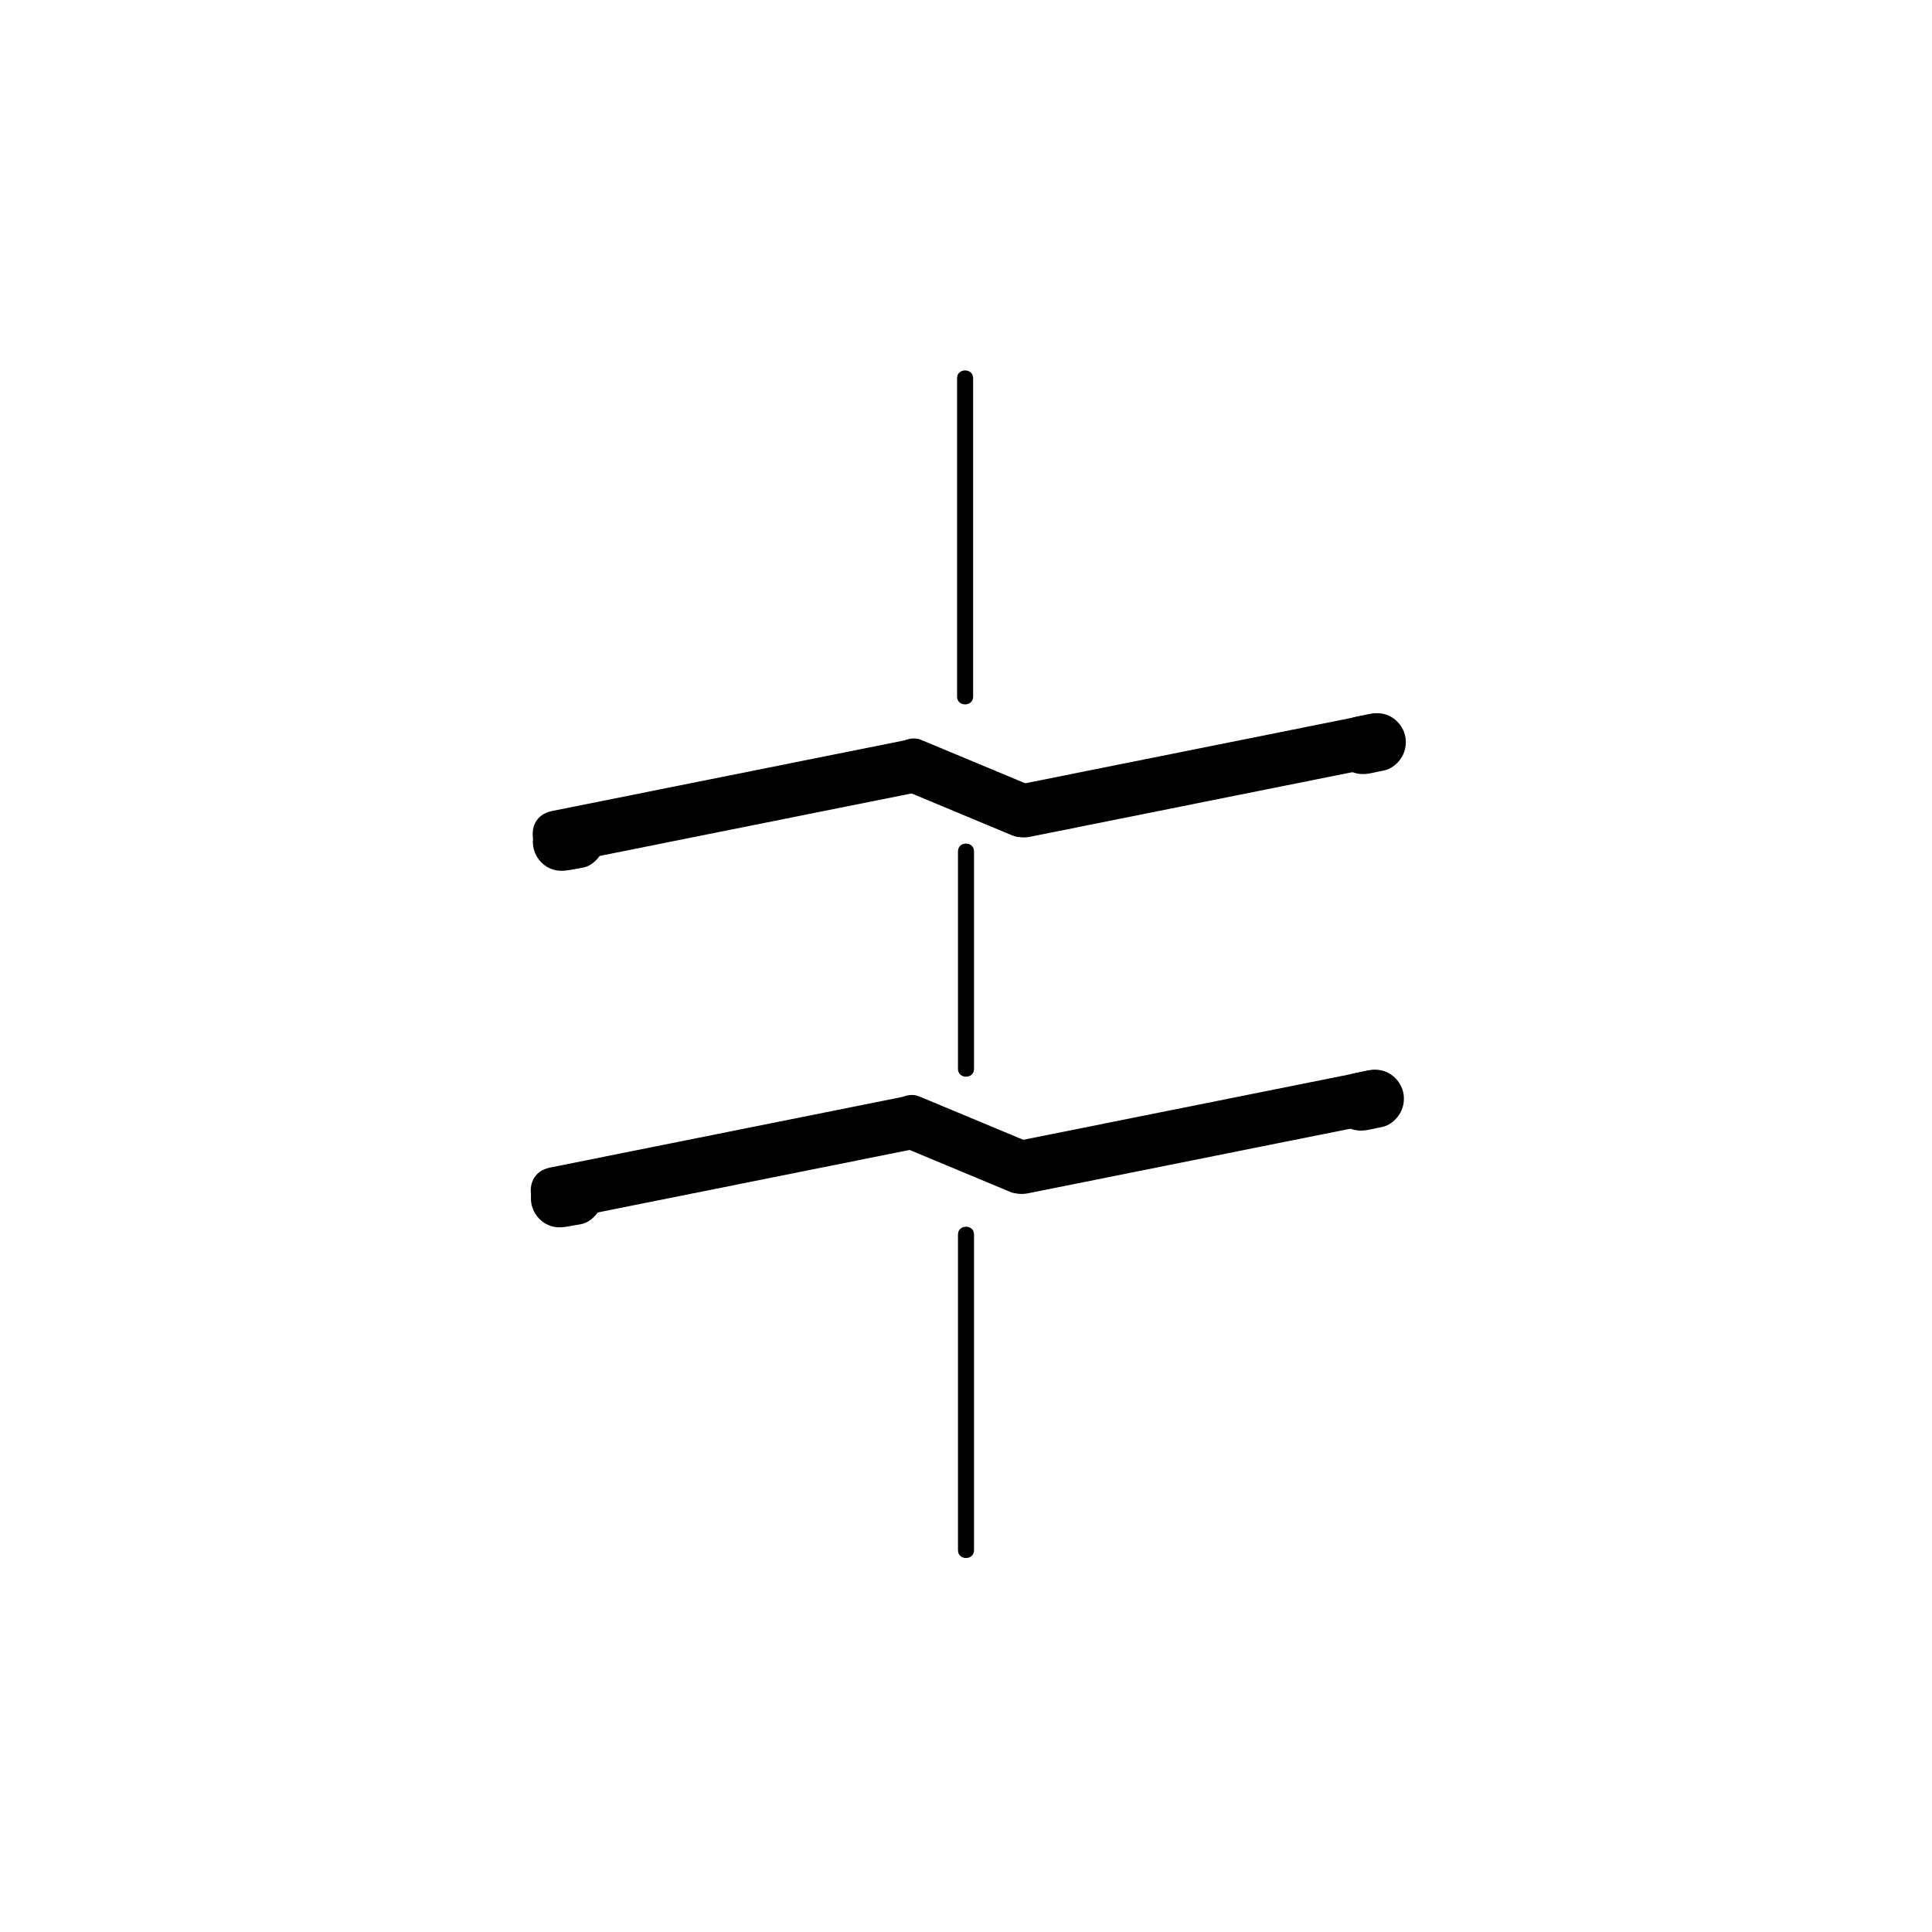 <?xml version="1.0" encoding="iso-8859-1"?>
<!-- Generator: Adobe Illustrator 16.0.0, SVG Export Plug-In . SVG Version: 6.00 Build 0)  -->
<!DOCTYPE svg PUBLIC "-//W3C//DTD SVG 1.1//EN" "http://www.w3.org/Graphics/SVG/1.1/DTD/svg11.dtd">
<svg version="1.1" xmlns="http://www.w3.org/2000/svg" xmlns:xlink="http://www.w3.org/1999/xlink" x="0px" y="0px" width="361px"
	 height="361px" viewBox="0 0 361 361" style="enable-background:new 0 0 361 361;" xml:space="preserve">
<g id="fts_x5F_blade_x5F_z_x5F_20">
	<g>
		<g>
			<path style="fill:#000000;" d="M178.833,70.667c0,19.833,0,39.667,0,59.5c0,1.935,3,1.935,3,0c0-19.833,0-39.667,0-59.5
				C181.833,68.732,178.833,68.732,178.833,70.667L178.833,70.667z"/>
		</g>
	</g>
	<g>
		<g>
			<path style="fill:#000000;" d="M179,159.082c0,13.55,0,27.1,0,40.651c0,1.935,3,1.935,3,0c0-13.551,0-27.101,0-40.651
				C182,157.147,179,157.147,179,159.082L179,159.082z"/>
		</g>
	</g>
	<g>
		<g>
			<path style="fill:#000000;" d="M179,230.667c0,19.667,0,39.333,0,59c0,1.935,3,1.935,3,0c0-19.667,0-39.333,0-59
				C182,228.732,179,228.732,179,230.667L179,230.667z"/>
		</g>
	</g>
	<g style="display:none;">
		<g style="display:inline;">
			<g>
				<path style="fill:#000000;" d="M210.117,134.19c0,9.159,0,18.318,0,27.477c0,1.935,3,1.935,3,0c0-9.159,0-18.318,0-27.477
					C213.117,132.256,210.117,132.256,210.117,134.19L210.117,134.19z"/>
			</g>
		</g>
		<g style="display:inline;">
			<g>
				<path style="fill:#000000;" d="M210.236,198c0,10.444,0,20.89,0,31.334c0,1.935,3,1.935,3,0c0-10.444,0-20.89,0-31.334
					C213.236,196.065,210.236,196.065,210.236,198L210.236,198z"/>
			</g>
		</g>
		<g style="display:inline;">
			<g>
				<path style="fill:#000000;" d="M210.236,262c0,9.171,0,18.341,0,27.512c0,1.935,3,1.935,3,0c0-9.171,0-18.341,0-27.512
					C213.236,260.065,210.236,260.065,210.236,262L210.236,262z"/>
			</g>
		</g>
	</g>
	<g>
		<g>
			<g>
				<g>
					<path style="fill:#000000;" d="M169.468,147.895c6.566,2.737,13.133,5.475,19.7,8.212c2.521,1.051,5.496-1.114,6.15-3.492
						c0.792-2.879-0.979-5.103-3.492-6.15c-6.566-2.737-13.133-5.475-19.7-8.212c-2.521-1.051-5.497,1.114-6.15,3.492
						C165.184,144.624,166.955,146.847,169.468,147.895L169.468,147.895z"/>
				</g>
			</g>
			<g>
				<g>
					<path style="fill:#000000;" d="M192.415,156.365c22.108-4.432,44.218-8.863,66.326-13.295c6.32-1.267,3.638-10.905-2.658-9.643
						c-22.108,4.432-44.218,8.863-66.326,13.295C183.437,147.989,186.119,157.627,192.415,156.365L192.415,156.365z"/>
				</g>
			</g>
			<g>
				<g>
					<path style="fill:#000000;" d="M105.802,161.185c22.108-4.43,44.217-8.86,66.325-13.29c6.32-1.266,3.638-10.904-2.658-9.643
						c-22.108,4.43-44.217,8.86-66.325,13.29C96.823,152.809,99.505,162.447,105.802,161.185L105.802,161.185z"/>
				</g>
			</g>
		</g>
		<g>
			<g>
				<path style="fill:#000000;" d="M106.097,151.588c-0.843,0.15-1.685,0.3-2.527,0.449c-1.331,0.237-2.6,1.381-3.26,2.506
					c-0.738,1.26-0.937,2.795-0.55,4.203c0.375,1.363,1.287,2.545,2.506,3.26c1.354,0.792,2.707,0.816,4.203,0.55
					c0.843-0.15,1.685-0.3,2.527-0.449c1.331-0.237,2.6-1.381,3.26-2.506c0.738-1.26,0.937-2.795,0.55-4.203
					c-0.375-1.363-1.287-2.545-2.506-3.26C108.946,151.345,107.593,151.322,106.097,151.588L106.097,151.588z"/>
			</g>
		</g>
		<g>
			<g>
				<path style="fill:#000000;" d="M255.782,133.428c-0.837,0.175-1.674,0.349-2.511,0.523c-1.343,0.28-2.582,1.351-3.259,2.506
					c-0.738,1.26-0.938,2.795-0.55,4.203c0.375,1.363,1.287,2.545,2.506,3.26c1.324,0.775,2.733,0.856,4.203,0.55
					c0.837-0.175,1.674-0.349,2.511-0.523c1.343-0.28,2.582-1.351,3.259-2.506c0.738-1.26,0.938-2.795,0.55-4.203
					c-0.375-1.363-1.287-2.545-2.506-3.26C258.661,133.202,257.252,133.122,255.782,133.428L255.782,133.428z"/>
			</g>
		</g>
	</g>
	<g>
		<g>
			<g>
				<g>
					<path style="fill:#000000;" d="M169.107,214.511c6.566,2.738,13.131,5.477,19.698,8.215c2.521,1.052,5.496-1.114,6.15-3.492
						c0.792-2.88-0.979-5.103-3.492-6.15c-6.565-2.738-13.132-5.477-19.698-8.215c-2.521-1.052-5.497,1.114-6.15,3.492
						C164.822,211.24,166.593,213.463,169.107,214.511L169.107,214.511z"/>
				</g>
			</g>
			<g>
				<g>
					<path style="fill:#000000;" d="M192.053,222.979c22.109-4.431,44.219-8.862,66.328-13.293c6.32-1.267,3.638-10.904-2.658-9.643
						c-22.109,4.431-44.219,8.862-66.328,13.293C183.074,214.604,185.757,224.241,192.053,222.979L192.053,222.979z"/>
				</g>
			</g>
			<g>
				<g>
					<path style="fill:#000000;" d="M105.438,227.804c22.109-4.431,44.218-8.862,66.327-13.293c6.32-1.267,3.638-10.904-2.658-9.643
						c-22.109,4.431-44.218,8.862-66.327,13.293C96.459,219.428,99.142,229.065,105.438,227.804L105.438,227.804z"/>
				</g>
			</g>
		</g>
		<g>
			<g>
				<path style="fill:#000000;" d="M105.733,218.207c-0.842,0.149-1.684,0.3-2.525,0.45c-1.331,0.237-2.6,1.38-3.26,2.506
					c-0.738,1.26-0.937,2.795-0.55,4.203c0.375,1.363,1.287,2.545,2.506,3.259c1.353,0.793,2.707,0.817,4.203,0.55
					c0.842-0.149,1.684-0.3,2.525-0.45c1.331-0.237,2.6-1.38,3.26-2.506c0.738-1.26,0.937-2.795,0.55-4.203
					c-0.375-1.363-1.287-2.545-2.506-3.259C108.583,217.964,107.229,217.939,105.733,218.207L105.733,218.207z"/>
			</g>
		</g>
		<g>
			<g>
				<path style="fill:#000000;" d="M255.422,200.047c-0.838,0.175-1.676,0.35-2.515,0.524c-1.343,0.279-2.582,1.351-3.259,2.506
					c-0.738,1.26-0.938,2.795-0.55,4.203c0.375,1.363,1.287,2.545,2.506,3.259c1.324,0.775,2.733,0.856,4.203,0.55
					c0.838-0.175,1.676-0.35,2.515-0.524c1.343-0.279,2.582-1.351,3.259-2.506c0.738-1.26,0.938-2.795,0.55-4.203
					c-0.375-1.363-1.287-2.545-2.506-3.259C258.301,199.821,256.892,199.74,255.422,200.047L255.422,200.047z"/>
			</g>
		</g>
	</g>
</g>
<g id="Ebene_1">
</g>
</svg>
